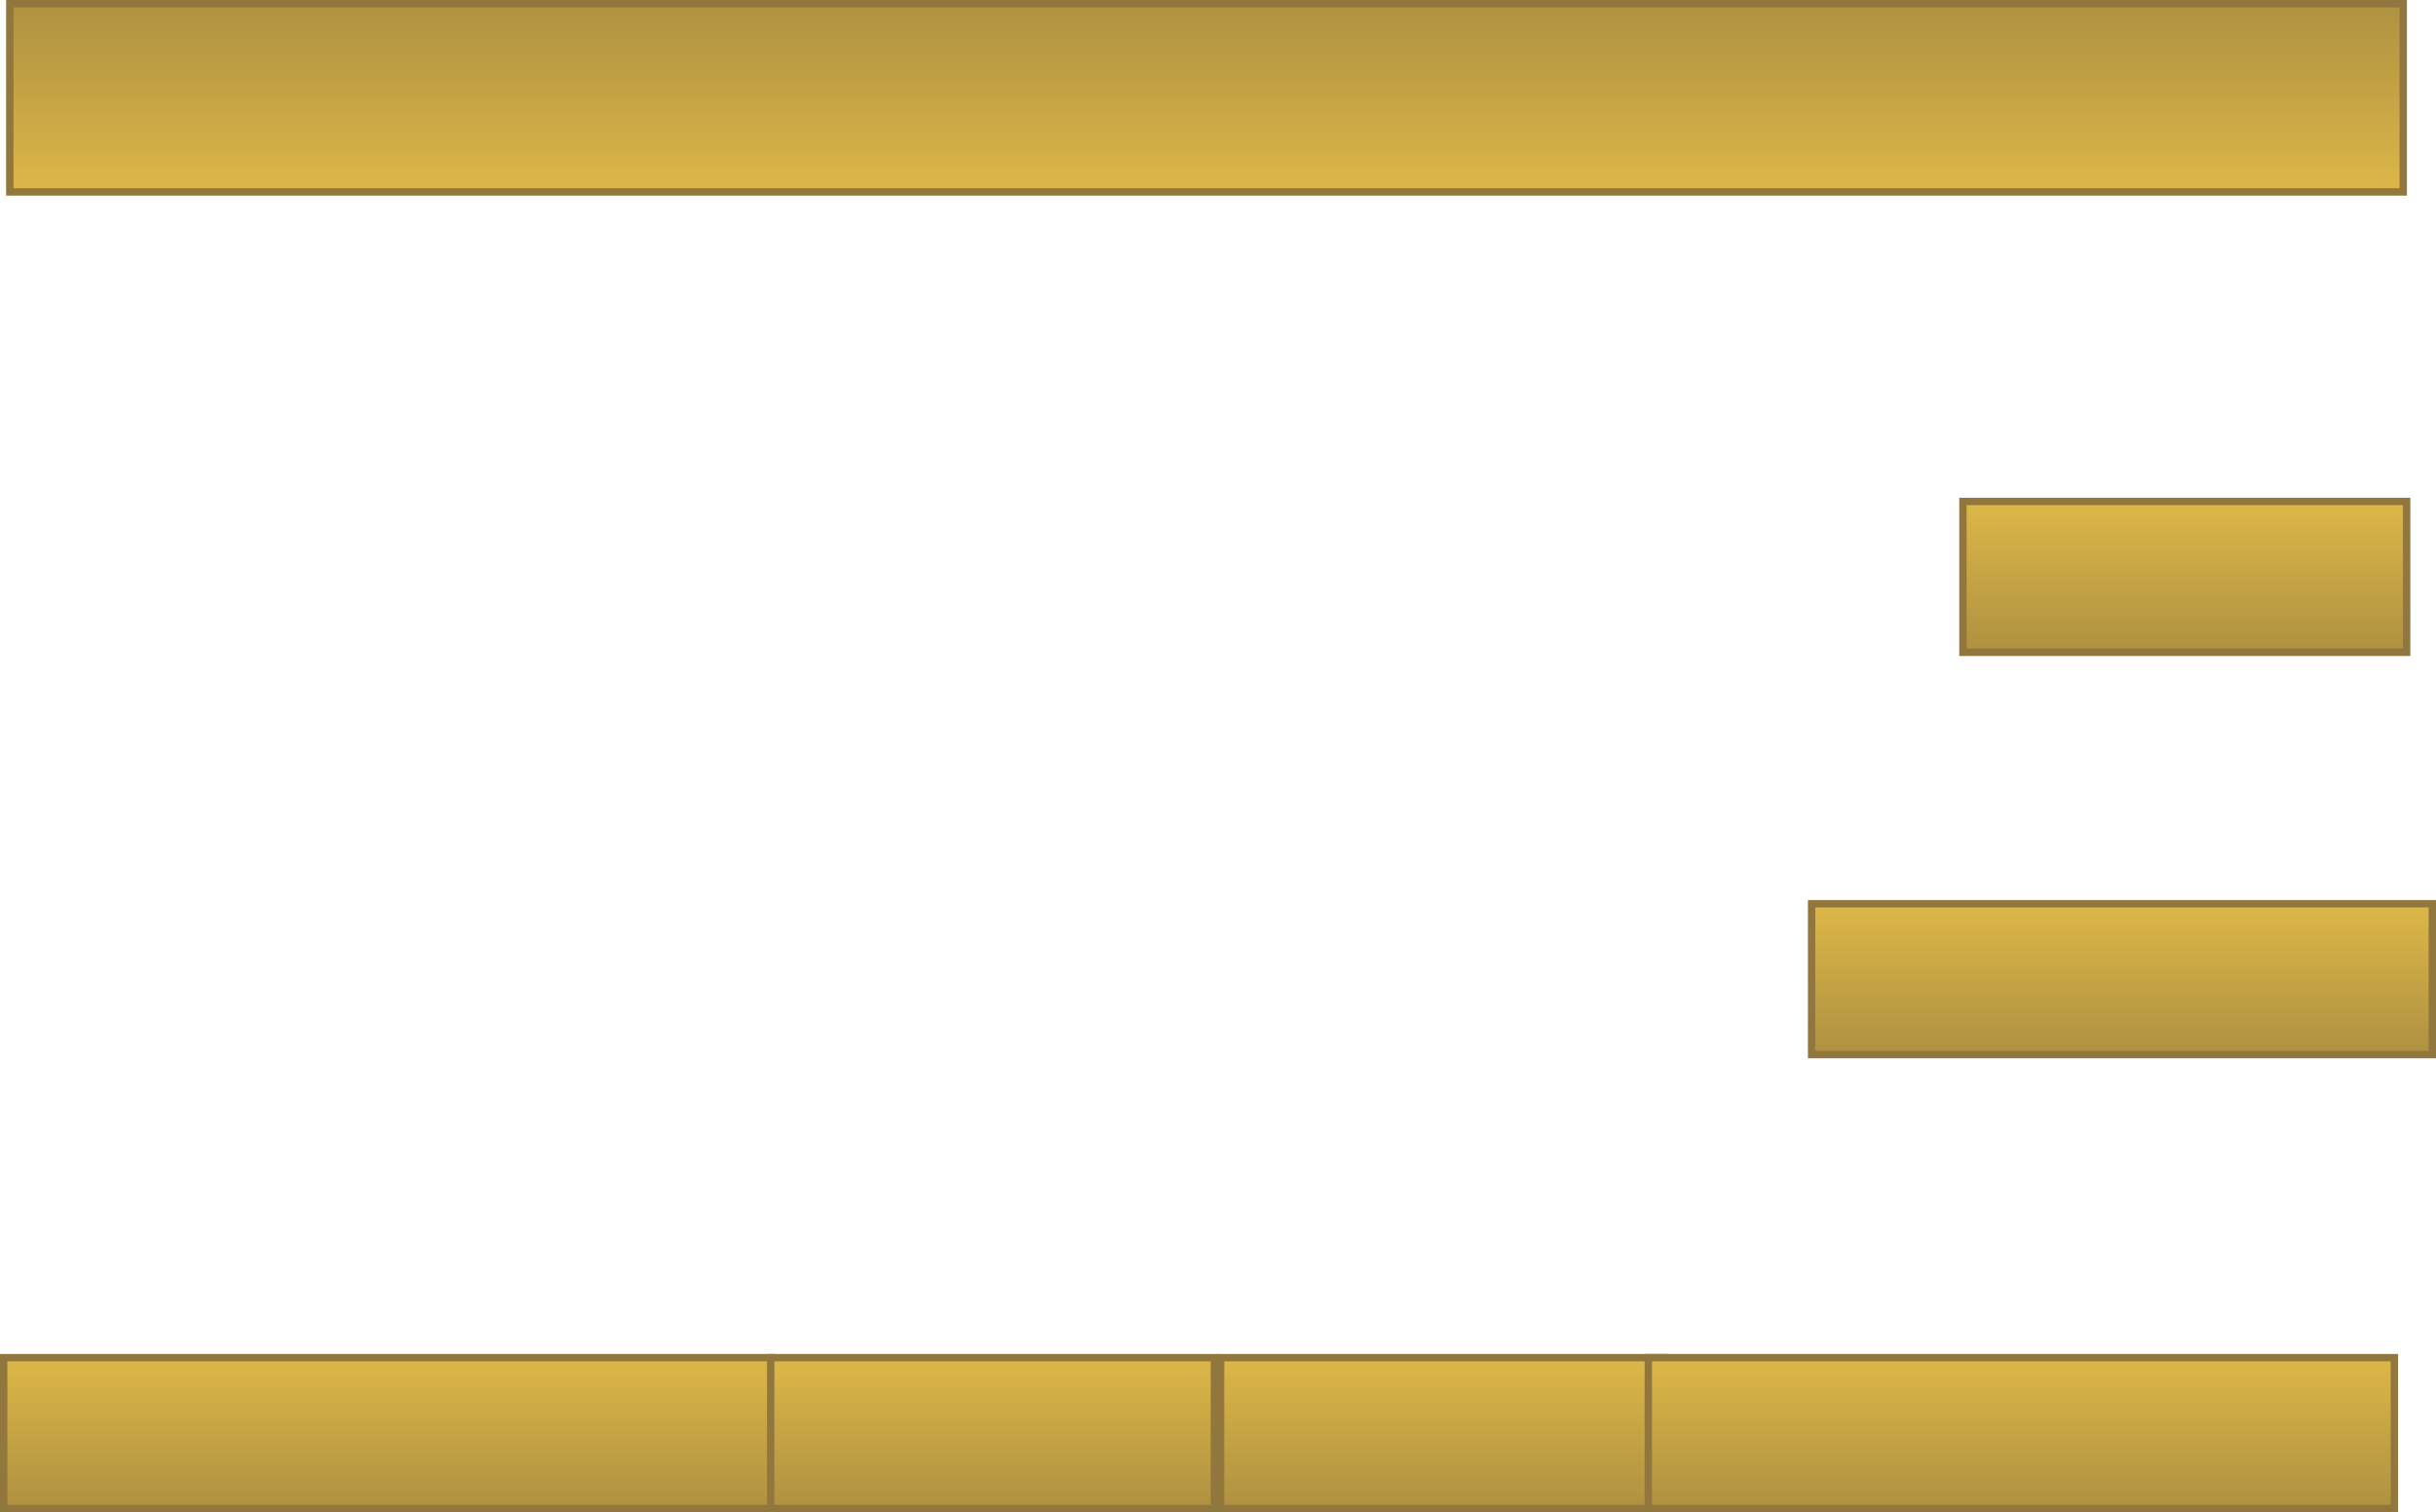 <svg version="1.1" xmlns="http://www.w3.org/2000/svg" xmlns:xlink="http://www.w3.org/1999/xlink" width="660.612" height="410.163" viewBox="0,0,660.612,410.163"><defs><linearGradient x1="82.305" y1="382.458" x2="82.305" y2="341.543" gradientUnits="userSpaceOnUse" id="color-1"><stop offset="0" stop-color="#af9141"/><stop offset="1" stop-color="#ddb747"/></linearGradient><linearGradient x1="202.305" y1="382.458" x2="202.305" y2="341.543" gradientUnits="userSpaceOnUse" id="color-2"><stop offset="0" stop-color="#af9141"/><stop offset="1" stop-color="#ddb747"/></linearGradient><linearGradient x1="324.305" y1="382.458" x2="324.305" y2="341.543" gradientUnits="userSpaceOnUse" id="color-3"><stop offset="0" stop-color="#af9141"/><stop offset="1" stop-color="#ddb747"/></linearGradient><linearGradient x1="440.305" y1="382.458" x2="440.305" y2="341.543" gradientUnits="userSpaceOnUse" id="color-4"><stop offset="0" stop-color="#af9141"/><stop offset="1" stop-color="#ddb747"/></linearGradient><linearGradient x1="315.495" y1="-25.706" x2="315.495" y2="25.345" gradientUnits="userSpaceOnUse" id="color-5"><stop offset="0" stop-color="#af9141"/><stop offset="1" stop-color="#ddb747"/></linearGradient><linearGradient x1="484.588" y1="259.334" x2="484.588" y2="218.419" gradientUnits="userSpaceOnUse" id="color-6"><stop offset="0" stop-color="#af9141"/><stop offset="1" stop-color="#ddb747"/></linearGradient><linearGradient x1="525.624" y1="150.22" x2="525.624" y2="109.305" gradientUnits="userSpaceOnUse" id="color-7"><stop offset="0" stop-color="#af9141"/><stop offset="1" stop-color="#ddb747"/></linearGradient></defs><g transform="translate(6.695,26.706)"><g data-paper-data="{&quot;isPaintingLayer&quot;:true}" fill-rule="nonzero" stroke="#91773e" stroke-width="2" stroke-linecap="butt" stroke-linejoin="miter" stroke-miterlimit="10" stroke-dasharray="" stroke-dashoffset="0" style="mix-blend-mode: normal"><path d="M-5.695,341.543h208.33v40.915h-208.33z" data-paper-data="{&quot;index&quot;:null}" fill="url(#color-1)"/><path d="M202.305,341.543h120.33v40.915h-120.33z" data-paper-data="{&quot;index&quot;:null}" fill="url(#color-2)"/><path d="M324.305,341.543h120.33v40.915h-120.33z" data-paper-data="{&quot;index&quot;:null}" fill="url(#color-3)"/><path d="M440.305,341.543h202.33v40.915h-202.33z" data-paper-data="{&quot;index&quot;:null}" fill="url(#color-4)"/><path d="M-4.036,25.345v-51.051l649.063,0v51.051z" fill="url(#color-5)"/><path d="M484.588,218.419h168.33v40.915h-168.33z" data-paper-data="{&quot;index&quot;:null}" fill="url(#color-6)"/><path d="M525.624,109.305h120.33v40.915h-120.33z" data-paper-data="{&quot;index&quot;:null}" fill="url(#color-7)"/></g></g></svg>